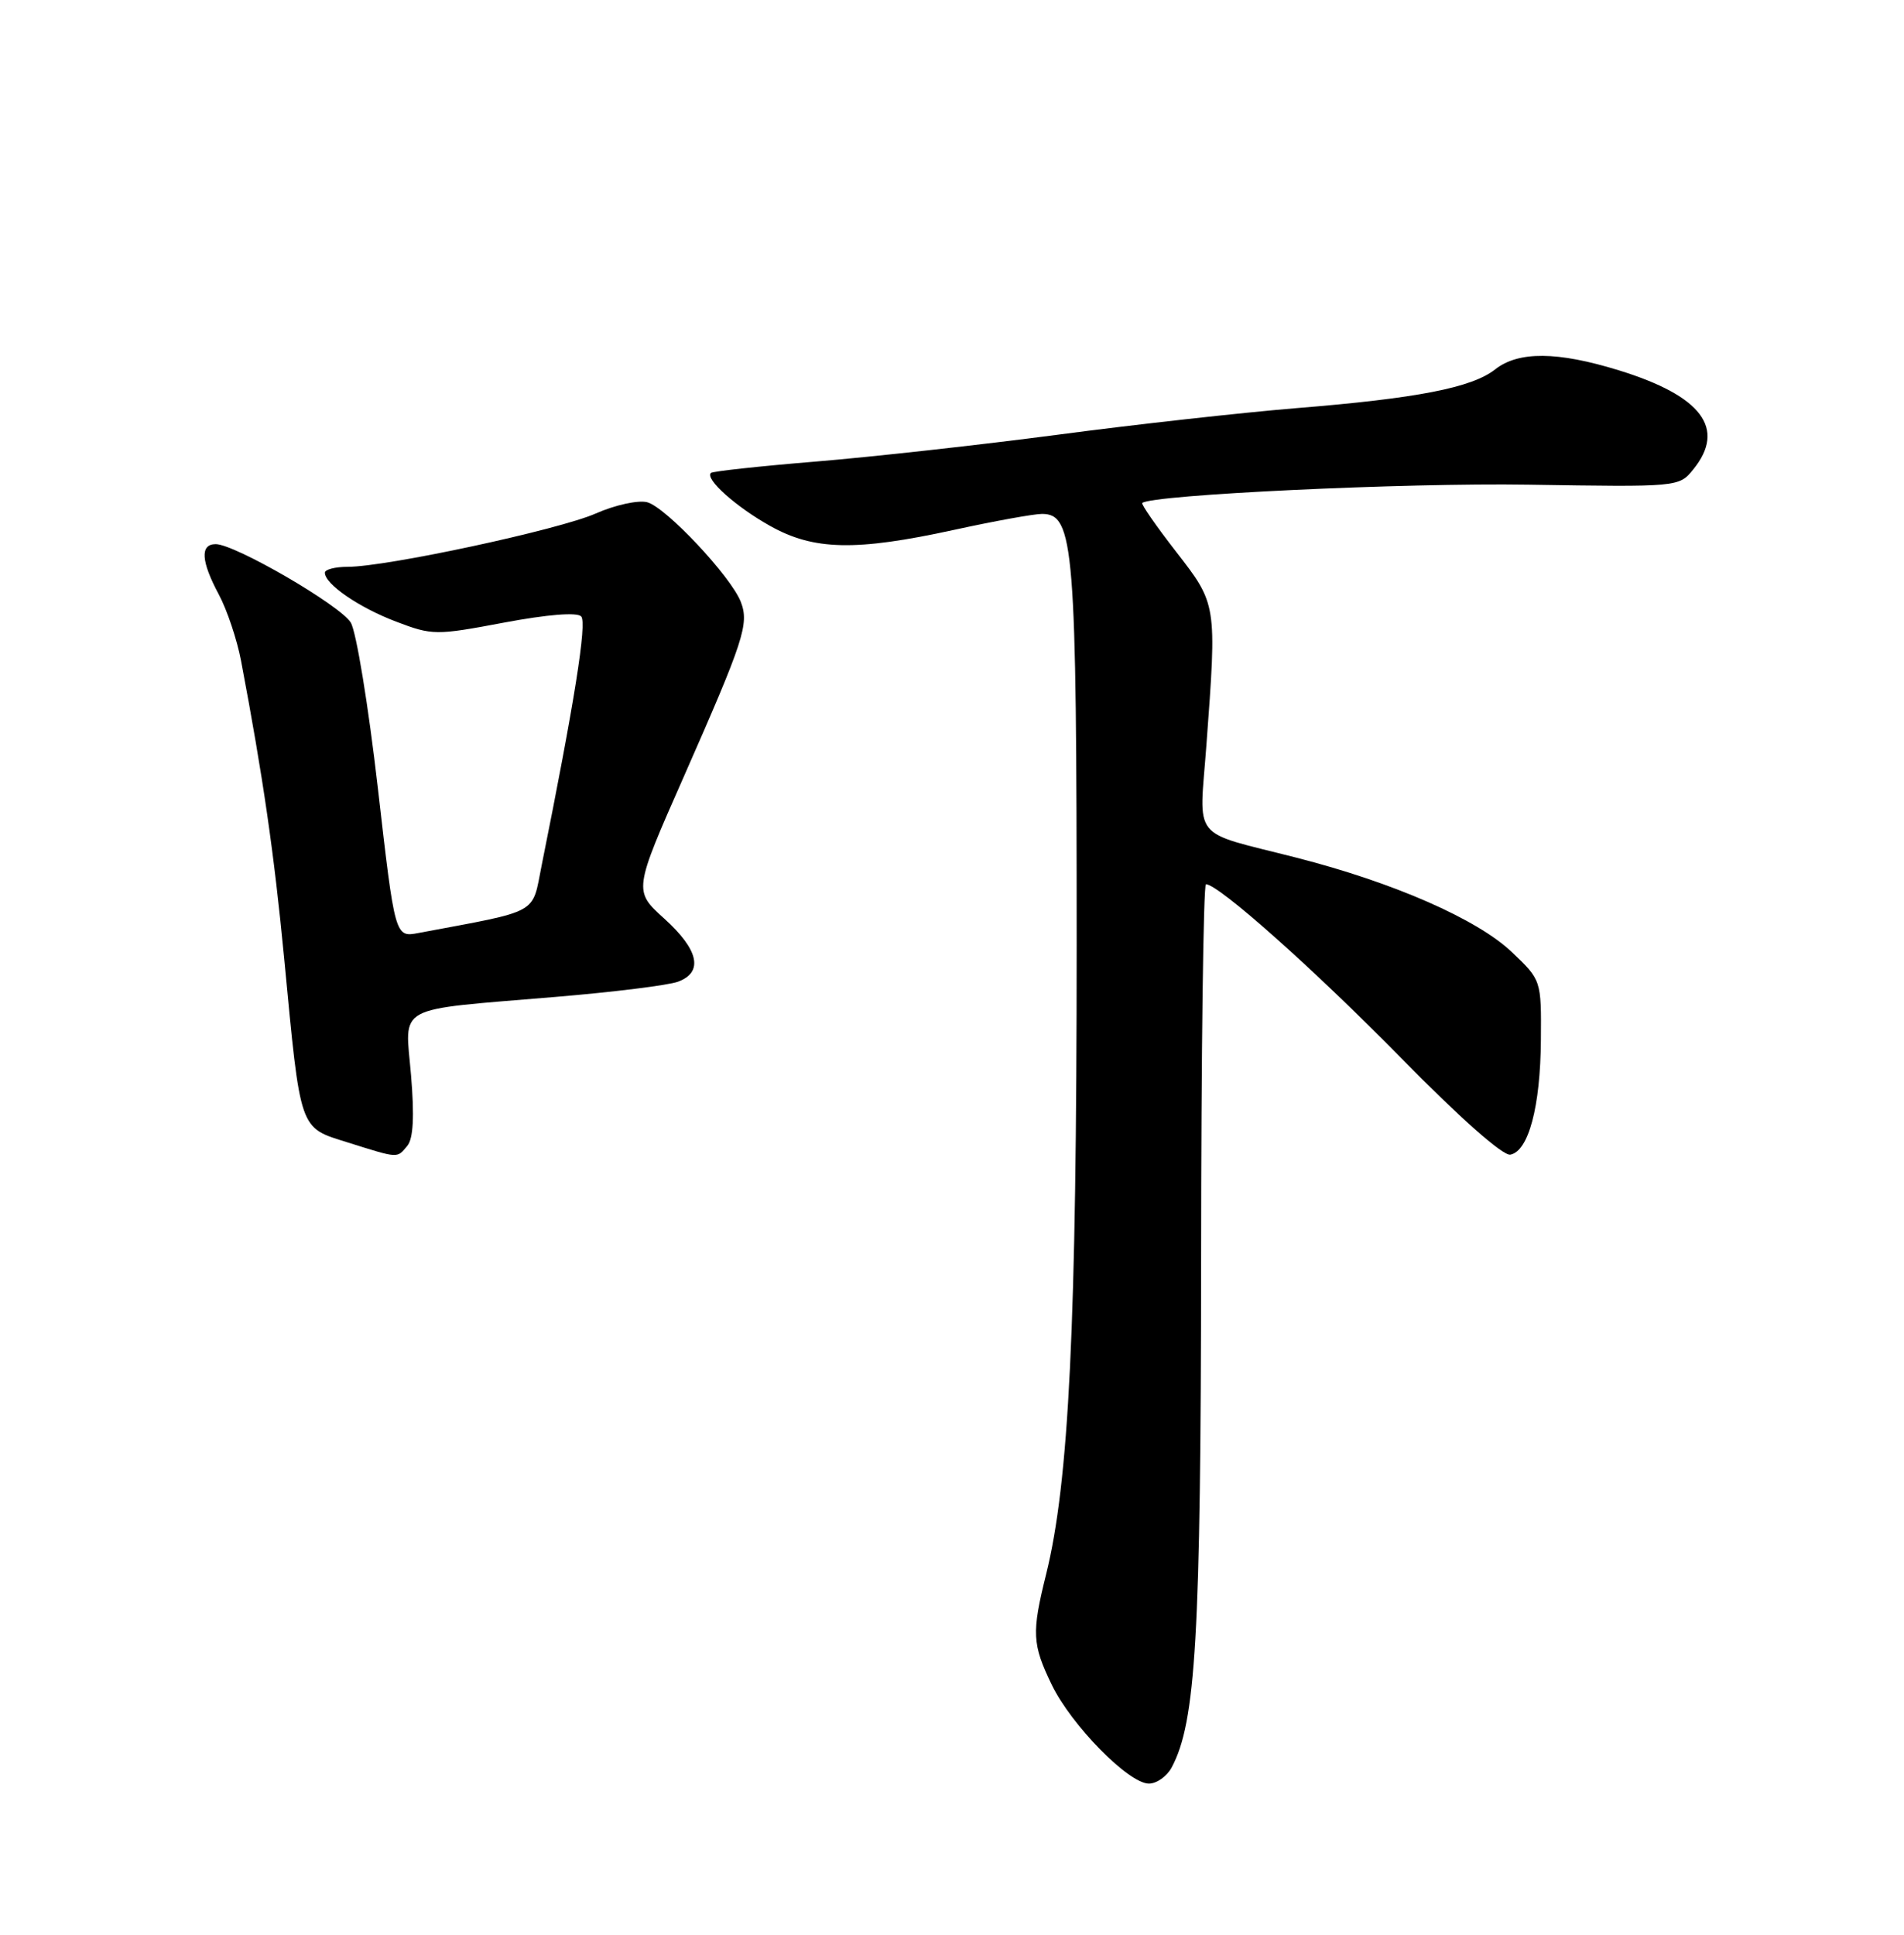 <?xml version="1.0" encoding="UTF-8" standalone="no"?>
<!DOCTYPE svg PUBLIC "-//W3C//DTD SVG 1.1//EN" "http://www.w3.org/Graphics/SVG/1.1/DTD/svg11.dtd" >
<svg xmlns="http://www.w3.org/2000/svg" xmlns:xlink="http://www.w3.org/1999/xlink" version="1.1" viewBox="0 0 252 256">
 <g >
 <path fill="currentColor"
d=" M 155.07 233.87 C 158.28 227.87 158.93 216.68 158.97 166.75 C 158.98 139.39 159.27 117.00 159.61 117.00 C 161.27 117.00 173.89 128.23 185.40 139.95 C 193.20 147.90 198.93 152.97 199.90 152.78 C 202.31 152.32 203.88 146.43 203.94 137.60 C 204.00 129.69 204.00 129.69 200.10 125.98 C 195.52 121.62 184.42 116.76 171.57 113.48 C 157.45 109.87 158.72 111.46 159.67 98.61 C 161.06 79.88 161.07 79.97 155.65 72.99 C 153.01 69.59 151.00 66.69 151.18 66.55 C 152.50 65.46 185.98 63.87 202.24 64.13 C 222.14 64.45 222.23 64.44 224.11 62.11 C 228.49 56.71 225.25 52.39 214.26 49.00 C 206.12 46.49 200.97 46.45 197.88 48.88 C 194.80 51.30 187.60 52.71 171.50 54.01 C 164.35 54.60 150.18 56.17 140.00 57.52 C 129.82 58.86 115.42 60.46 108.00 61.07 C 100.58 61.68 94.32 62.36 94.09 62.58 C 93.29 63.38 97.38 67.04 101.91 69.58 C 107.70 72.83 113.23 72.95 126.23 70.12 C 131.59 68.95 136.84 68.00 137.91 68.00 C 142.16 68.00 142.50 72.27 142.50 125.00 C 142.50 175.34 141.49 196.09 138.45 208.33 C 136.53 216.06 136.61 217.56 139.20 222.92 C 141.80 228.28 149.38 236.00 152.06 236.00 C 153.09 236.00 154.44 235.04 155.07 233.87 Z  M 53.91 151.61 C 54.70 150.66 54.86 147.71 54.40 142.25 C 53.61 132.82 51.95 133.72 73.50 131.91 C 81.20 131.27 88.51 130.36 89.75 129.89 C 93.13 128.63 92.48 125.67 87.92 121.55 C 83.84 117.86 83.84 117.86 90.54 102.68 C 98.45 84.74 99.16 82.56 98.06 79.67 C 96.79 76.32 88.09 67.06 85.64 66.45 C 84.45 66.15 81.40 66.82 78.86 67.94 C 74.01 70.09 51.16 75.00 46.02 75.00 C 44.36 75.00 43.00 75.35 43.00 75.78 C 43.00 77.29 47.50 80.38 52.42 82.25 C 57.23 84.08 57.68 84.08 66.71 82.38 C 72.47 81.30 76.37 80.99 76.92 81.56 C 77.71 82.39 76.04 92.89 71.69 114.50 C 70.37 121.09 71.62 120.41 55.39 123.45 C 52.28 124.04 52.28 124.04 50.01 104.27 C 48.76 93.40 47.15 83.54 46.42 82.37 C 45.01 80.08 31.09 72.00 28.55 72.00 C 26.46 72.00 26.60 74.26 28.97 78.68 C 30.05 80.70 31.37 84.63 31.90 87.42 C 34.82 102.83 36.28 112.95 37.61 126.80 C 39.81 149.89 39.55 149.13 46.04 151.17 C 52.83 153.30 52.52 153.28 53.91 151.61 Z "/>
</g>
</svg>